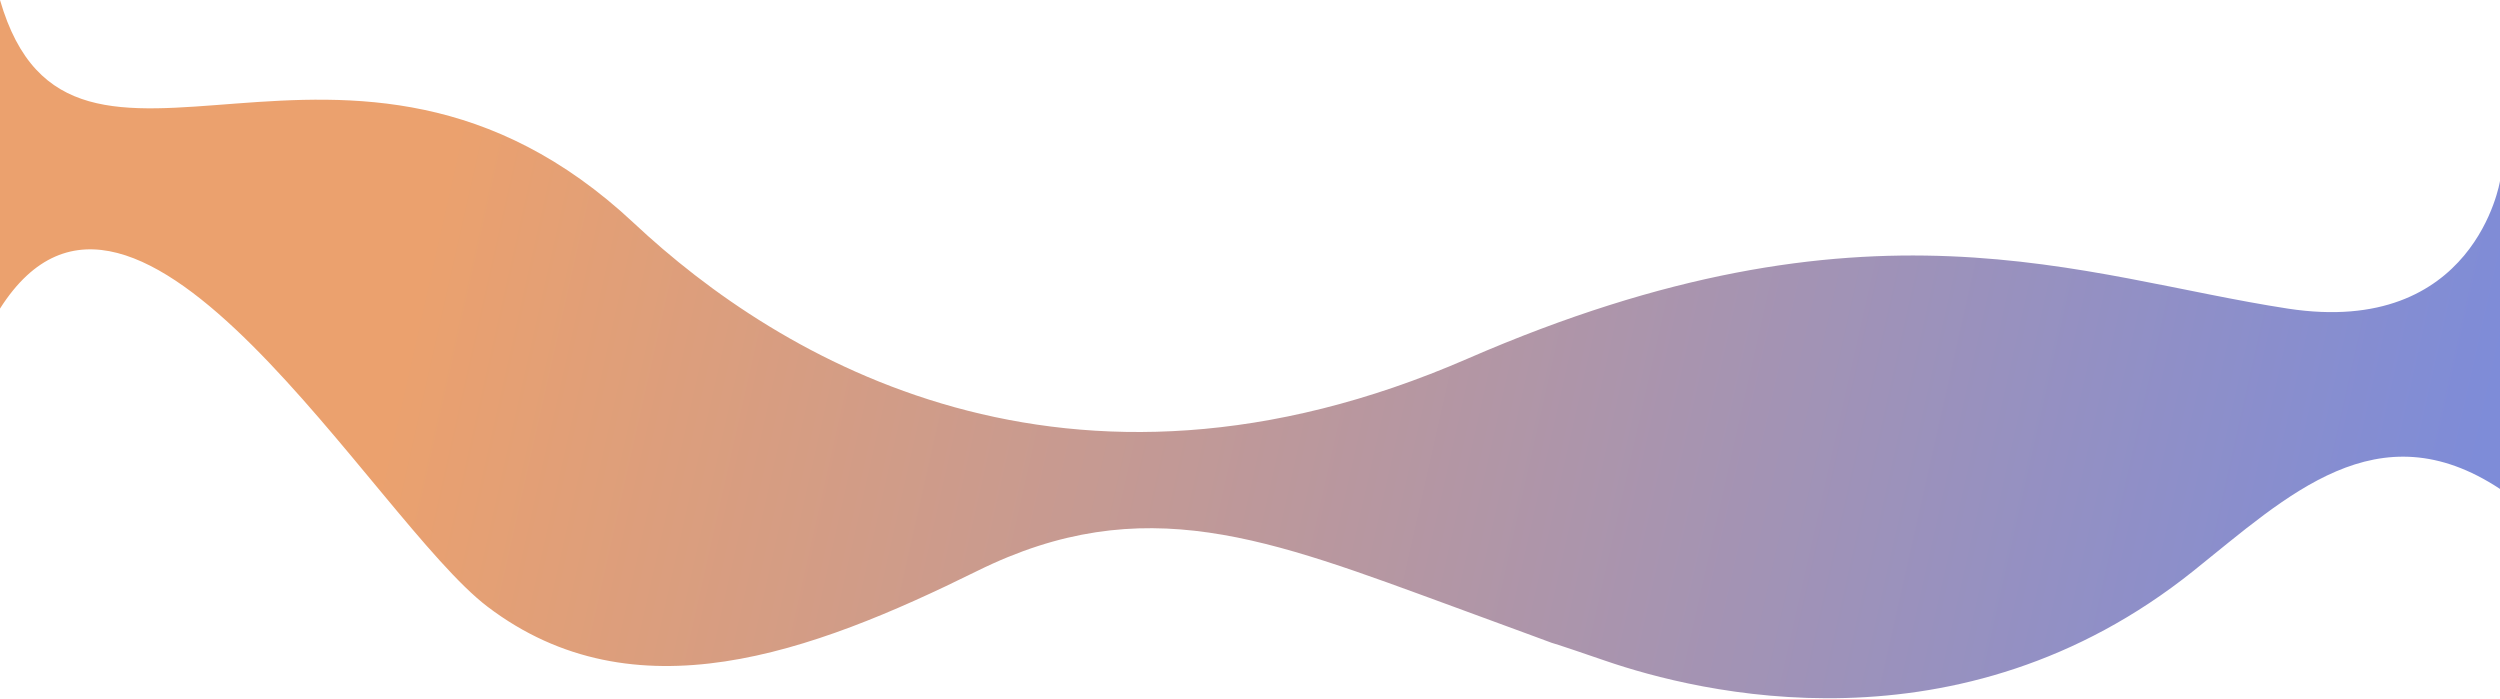 <svg width="1920" height="537" viewBox="0 0 1920 537" fill="none" xmlns="http://www.w3.org/2000/svg">
<path d="M374.5 466C287.5 400 104.167 73 0 237V0C54.833 189.5 266.932 -34.69 487 171.5C598 275.5 819 409.5 1127 275.5C1435 141.5 1597.5 212.5 1757 237C1900.81 259.09 1920 139 1920 139V375.5C1826 313.5 1757 380.5 1684.5 438.5C1504.57 582.442 1303.5 531.709 1233 507.5C1147.69 478.205 1247 513.791 1116.5 466C974.383 413.955 878.5 375.209 750.5 438.5C622.5 501.791 487 551.345 374.5 466Z" fill="url(#paint0_linear_17_344)"/>
<defs>
<linearGradient id="paint0_linear_17_344" x1="275" y1="427.506" x2="1810.5" y2="773.503" gradientUnits="userSpaceOnUse">
<stop stop-color="#EBA16E"/>
<stop offset="1" stop-color="#7E8CD8"/>
</linearGradient>
</defs>
</svg>
